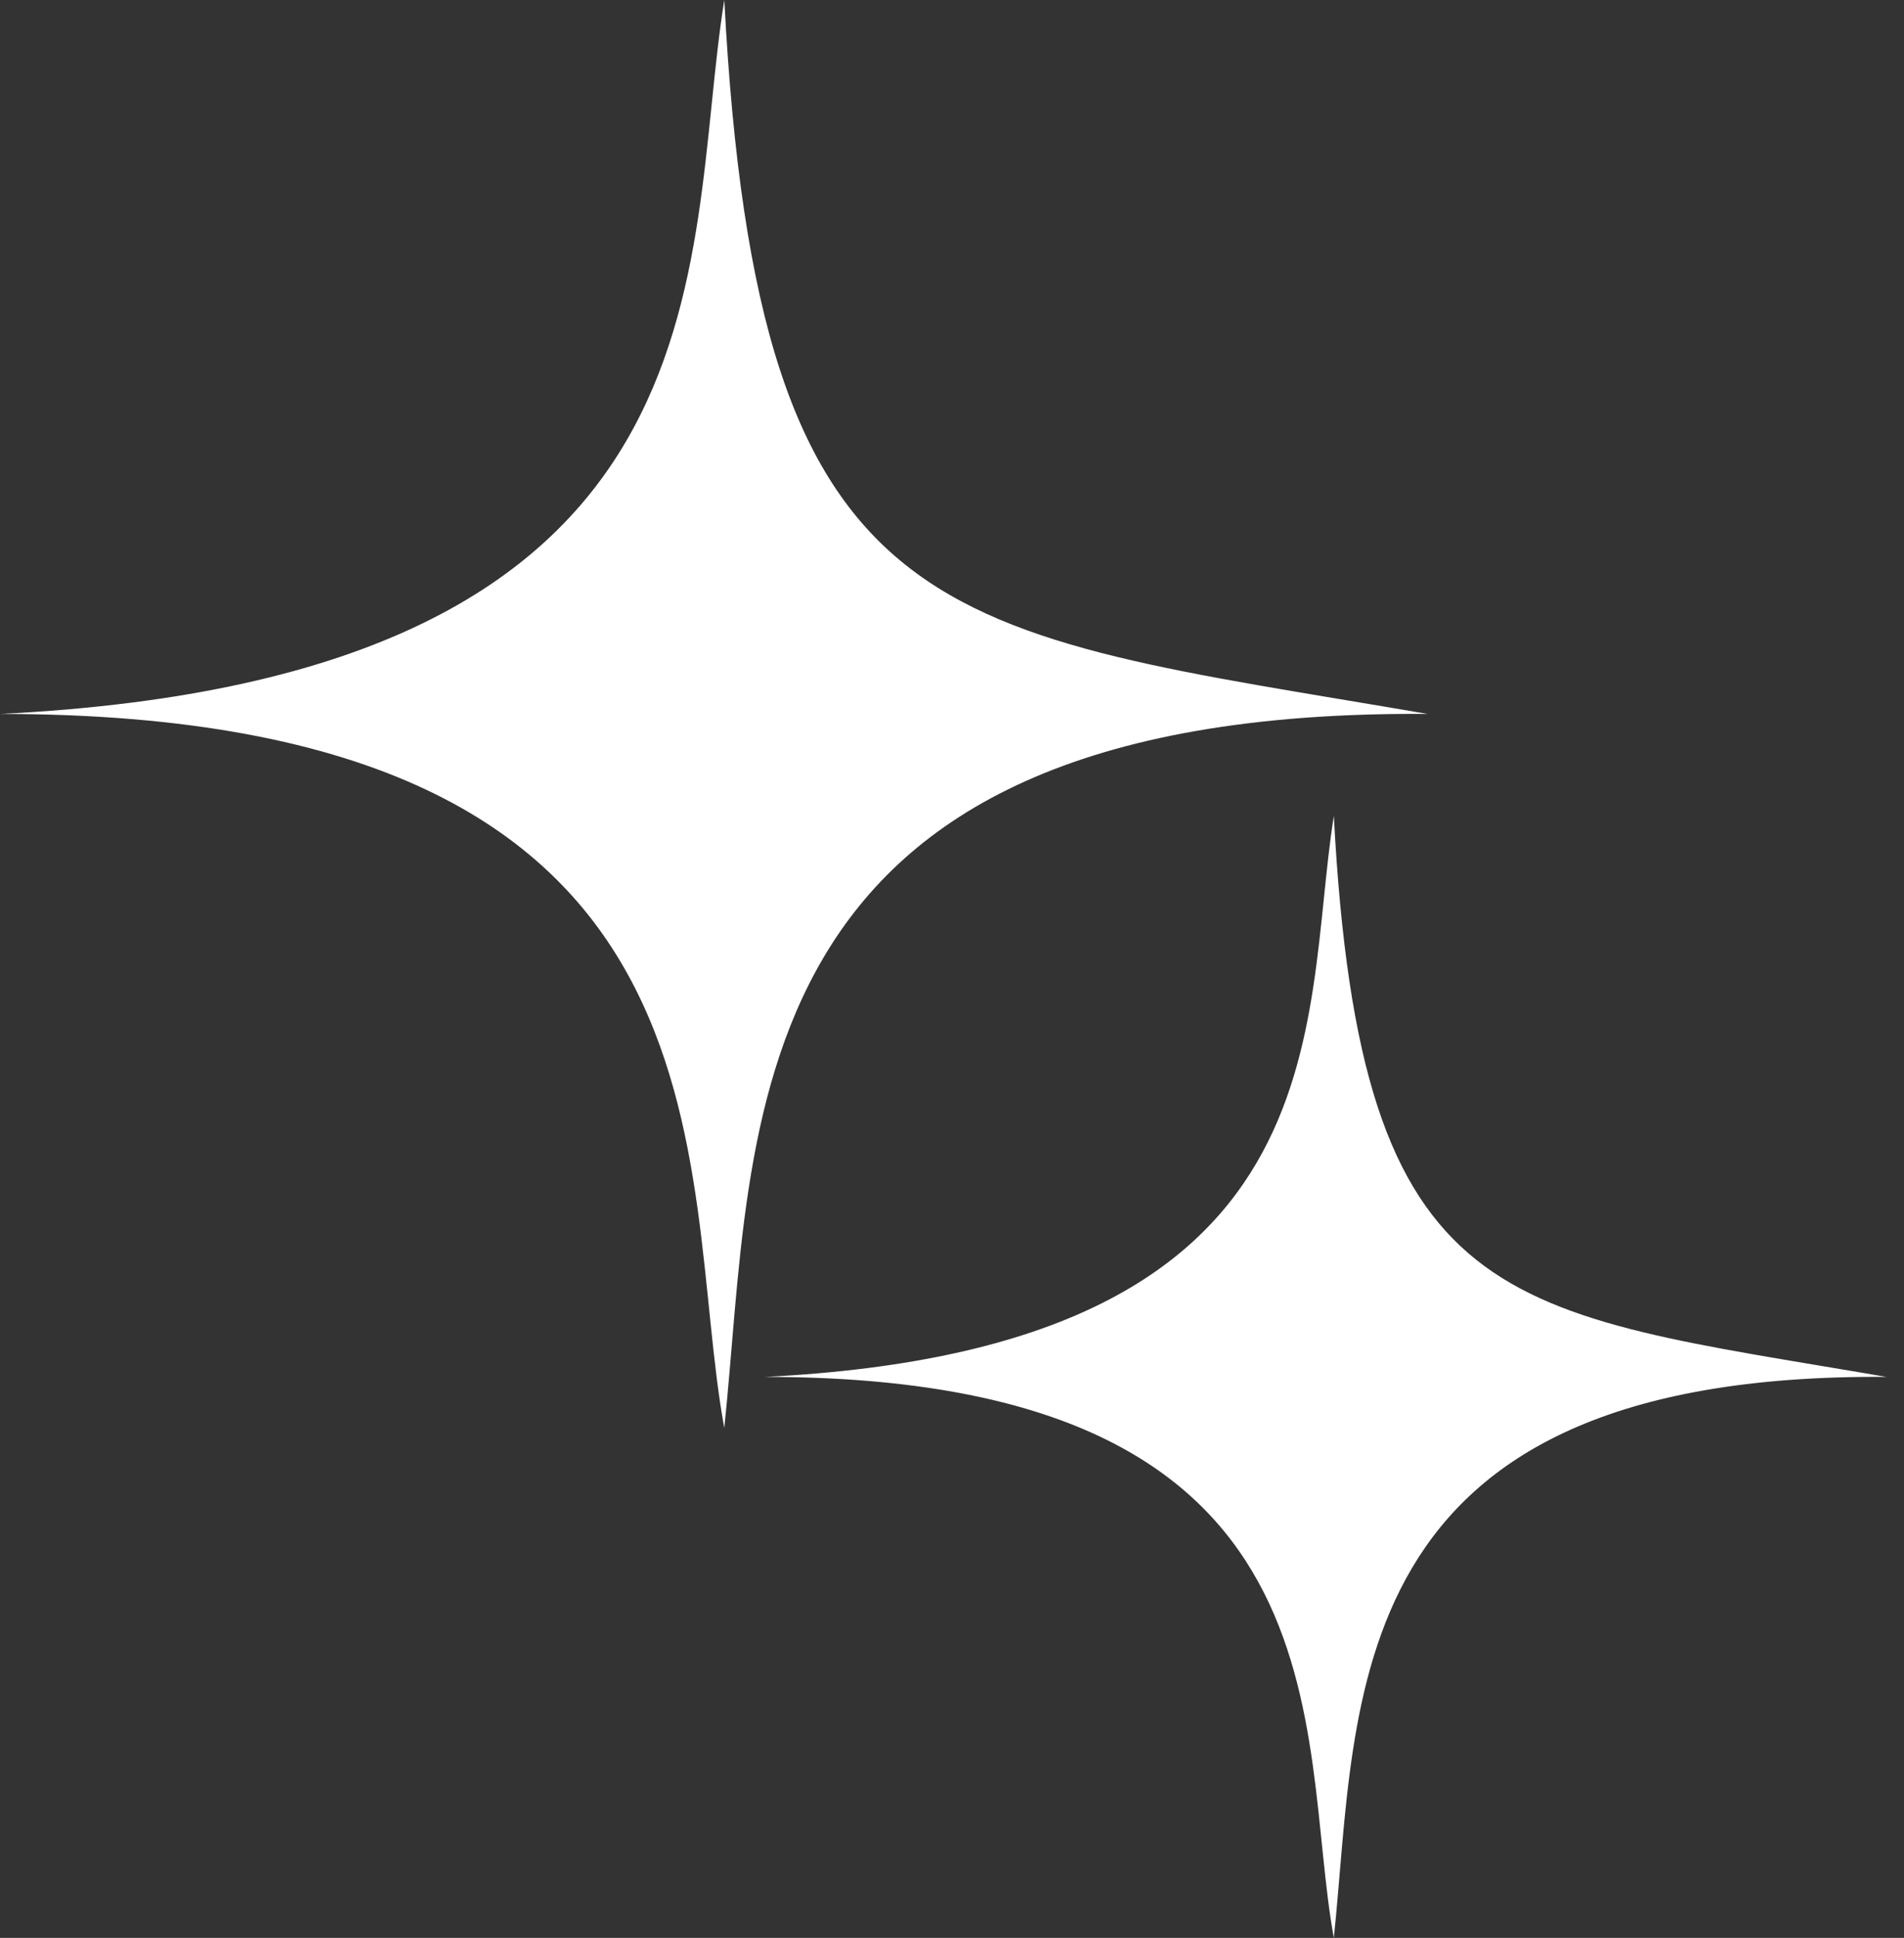 <svg width="57" height="58" viewBox="0 0 57 58" fill="none" xmlns="http://www.w3.org/2000/svg">
<rect x="0" y="0" width="57" height="58" fill="#333333" stroke="none"/>
<path d="M42.737 21.368C21.683 21.211 22.625 33.781 21.683 42.737C20.269 35.038 22.625 21.368 0 21.368C22.311 20.269 20.426 7.856 21.683 0C22.688 19.106 28.125 18.855 42.737 21.368Z" fill="white"/>
<path d="M56.474 41.21C39.931 41.087 40.672 50.963 39.931 58C38.82 51.951 40.672 41.21 22.895 41.21C40.425 40.346 38.943 30.593 39.931 24.421C40.721 39.433 44.992 39.235 56.474 41.21Z" fill="white"/>
</svg>

